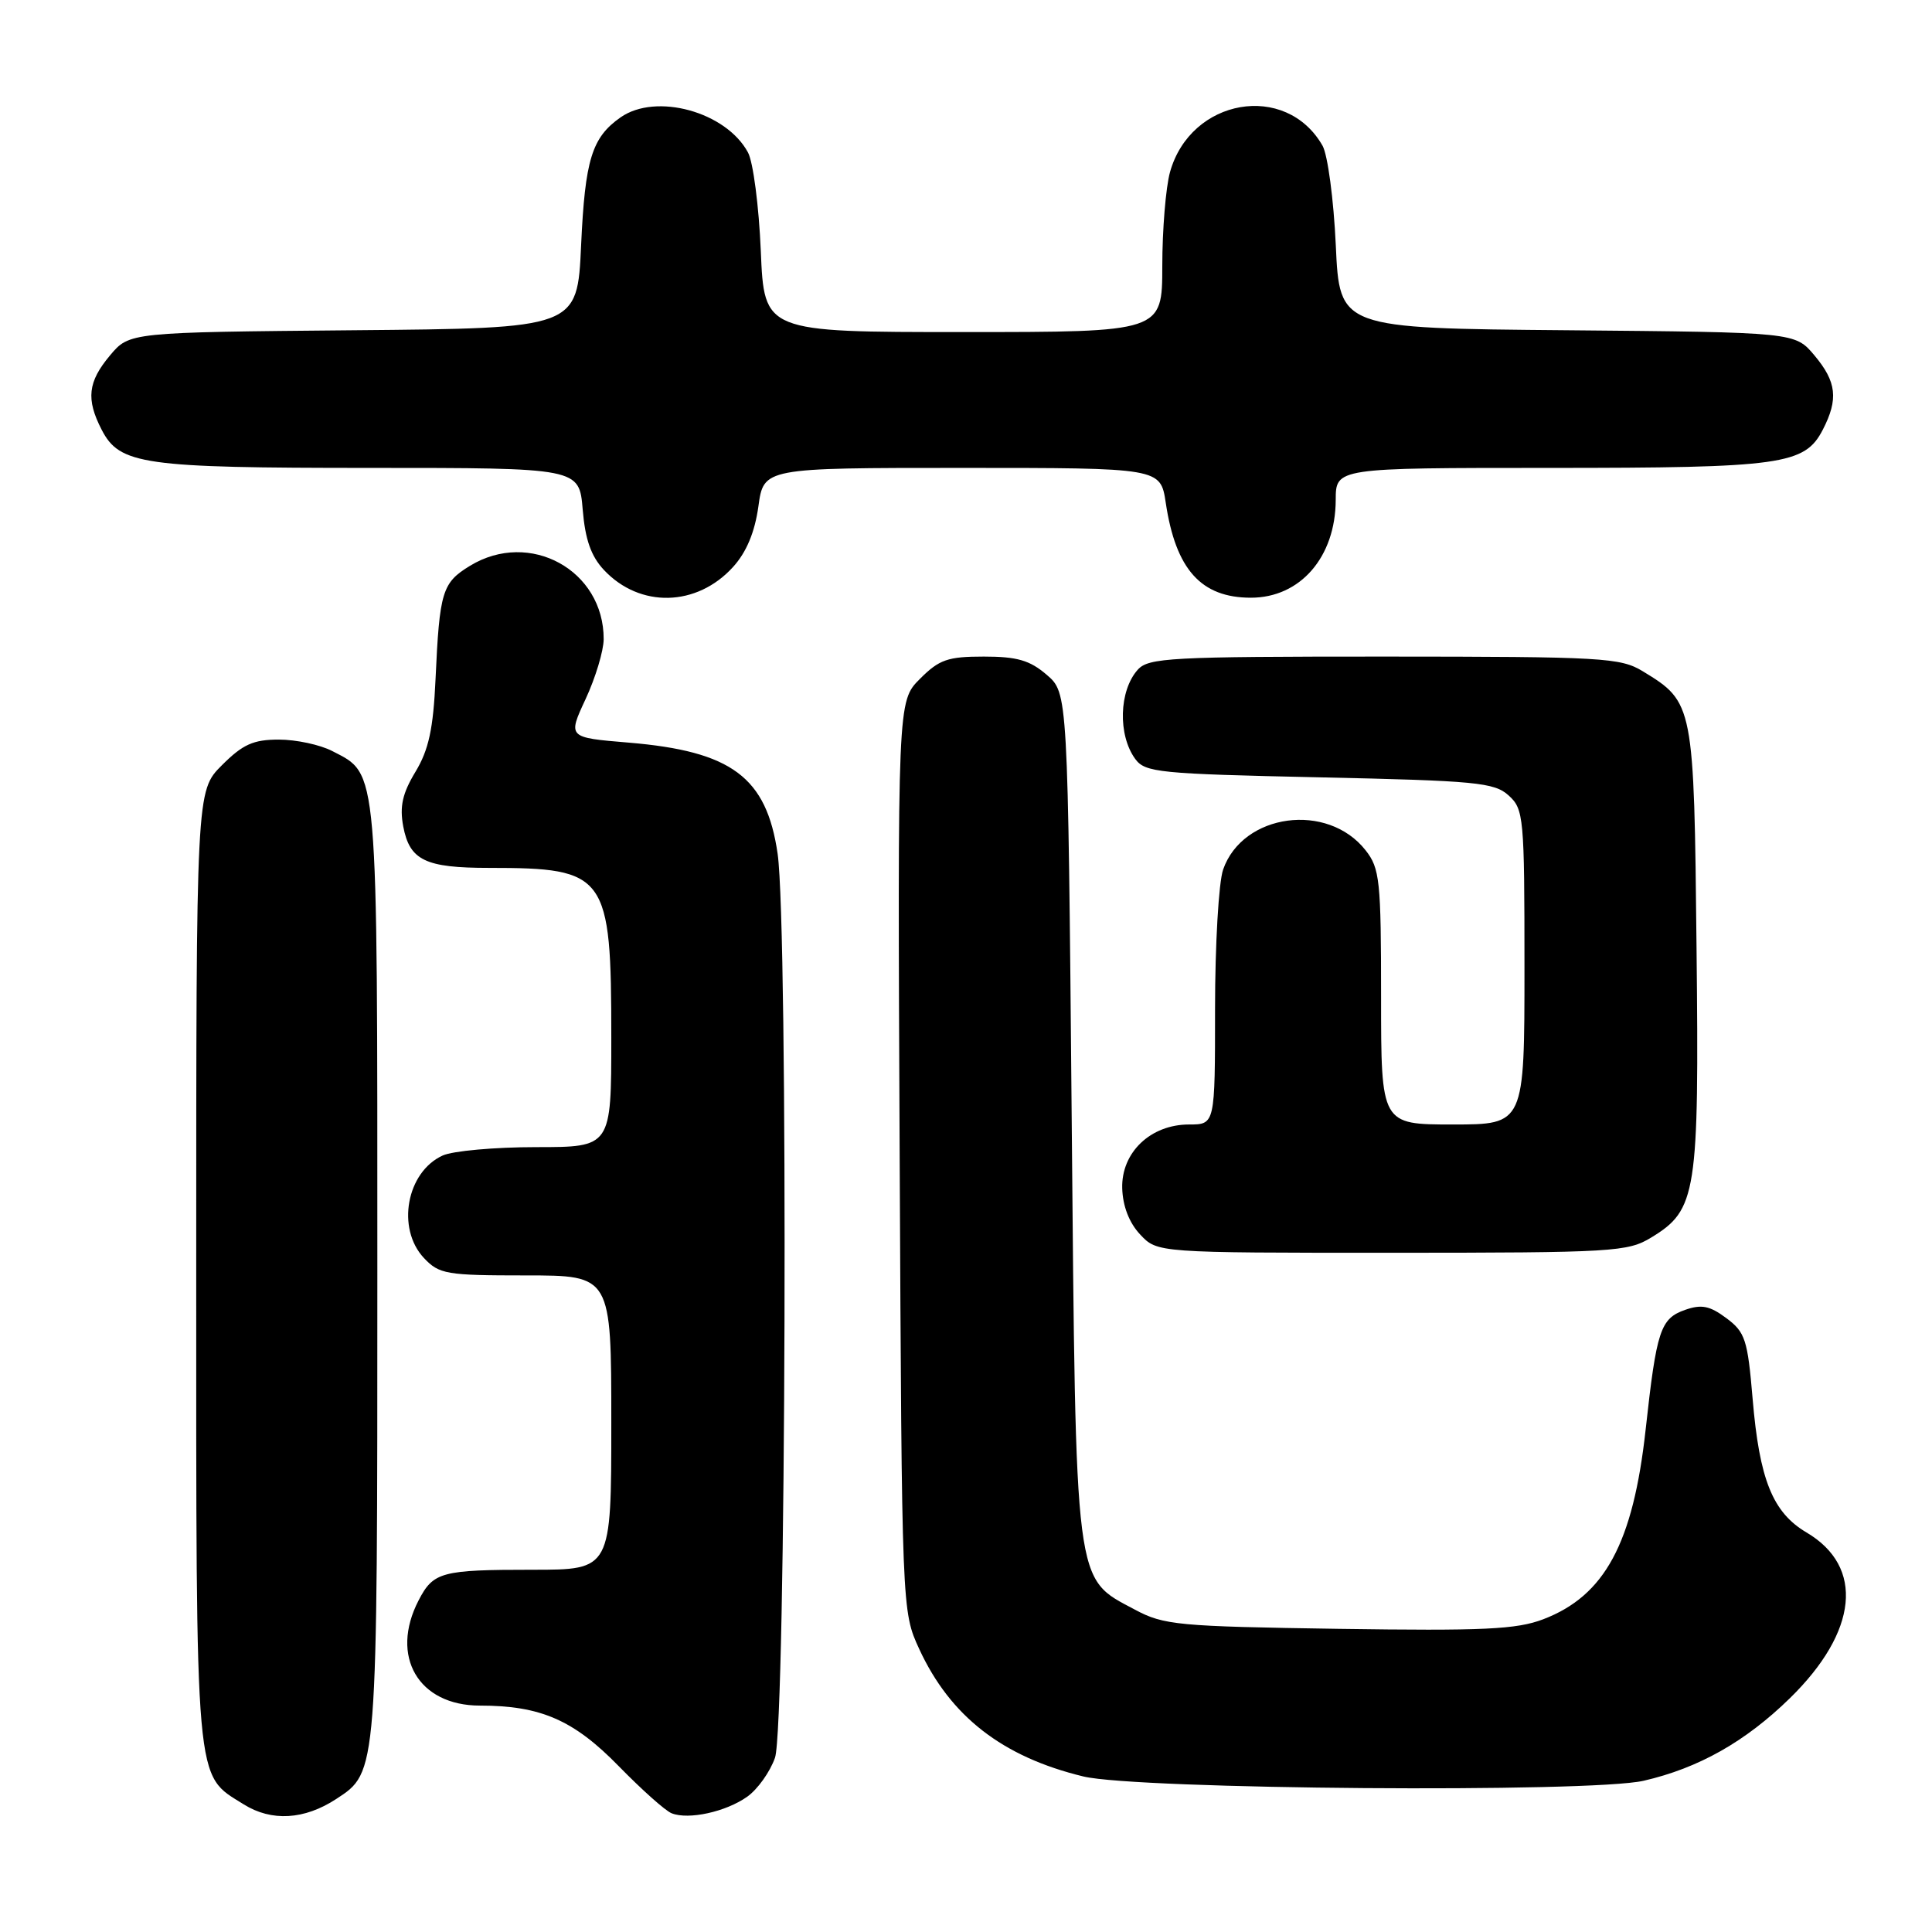 <?xml version="1.0" encoding="UTF-8" standalone="no"?>
<!DOCTYPE svg PUBLIC "-//W3C//DTD SVG 1.1//EN" "http://www.w3.org/Graphics/SVG/1.1/DTD/svg11.dtd" >
<svg xmlns="http://www.w3.org/2000/svg" xmlns:xlink="http://www.w3.org/1999/xlink" version="1.1" viewBox="0 0 256 256">
 <g >
 <path fill="currentColor"
d=" M 44.56 238.37 C 50.04 234.78 50.00 235.23 50.00 168.48 C 50.00 100.92 50.15 102.68 44.03 99.52 C 42.42 98.68 39.23 98.00 36.95 98.00 C 33.56 98.00 32.17 98.63 29.40 101.40 C 26.00 104.80 26.00 104.80 26.00 167.95 C 26.00 237.63 25.77 235.00 32.30 239.09 C 35.98 241.39 40.33 241.14 44.56 238.37 Z  M 99.00 238.08 C 100.38 237.11 102.04 234.78 102.69 232.91 C 104.16 228.72 104.46 122.99 103.04 113.13 C 101.57 102.98 96.96 99.54 83.29 98.40 C 75.22 97.73 75.22 97.73 77.60 92.62 C 78.91 89.80 79.98 86.24 79.99 84.70 C 80.02 75.55 70.19 70.15 62.28 74.97 C 58.59 77.22 58.24 78.36 57.71 90.00 C 57.41 96.58 56.81 99.35 55.05 102.27 C 53.32 105.13 52.94 106.86 53.43 109.50 C 54.28 114.00 56.35 115.00 64.81 115.00 C 80.39 115.00 81.00 115.85 81.00 137.47 C 81.00 152.00 81.00 152.00 71.05 152.00 C 65.57 152.00 60.00 152.50 58.66 153.11 C 53.87 155.29 52.50 162.77 56.17 166.69 C 58.20 168.84 59.13 169.00 69.67 169.00 C 81.00 169.00 81.00 169.00 81.00 188.50 C 81.00 208.00 81.00 208.00 70.58 208.00 C 58.48 208.00 57.42 208.28 55.46 212.07 C 51.63 219.48 55.44 226.00 63.59 226.00 C 71.64 226.00 76.02 227.91 82.00 234.04 C 85.03 237.14 88.17 239.95 89.00 240.27 C 91.25 241.16 96.17 240.08 99.00 238.08 Z  M 217.79 235.96 C 225.08 234.28 231.26 230.79 237.16 225.03 C 246.20 216.20 247.07 207.60 239.37 203.06 C 234.89 200.41 233.13 196.06 232.23 185.33 C 231.57 177.50 231.25 176.52 228.75 174.66 C 226.55 173.02 225.46 172.80 223.27 173.57 C 220.01 174.72 219.50 176.28 218.06 189.39 C 216.40 204.49 212.65 211.44 204.49 214.56 C 200.95 215.91 196.59 216.11 177.39 215.83 C 156.10 215.51 154.21 215.34 150.39 213.29 C 142.32 208.99 142.57 210.94 142.00 147.66 C 141.50 91.82 141.50 91.82 138.69 89.41 C 136.46 87.49 134.76 87.00 130.37 87.00 C 125.58 87.00 124.45 87.39 121.89 89.96 C 118.93 92.92 118.93 92.92 119.21 153.21 C 119.50 213.50 119.50 213.50 121.80 218.50 C 125.92 227.43 132.84 232.80 143.55 235.39 C 150.68 237.12 210.78 237.58 217.79 235.96 Z  M 218.81 163.97 C 224.82 160.31 225.15 158.20 224.80 125.60 C 224.47 93.28 224.42 93.06 217.70 88.96 C 214.71 87.14 212.46 87.01 183.40 87.00 C 155.05 87.00 152.17 87.15 150.75 88.75 C 148.27 91.53 148.11 97.39 150.42 100.56 C 151.73 102.36 153.54 102.54 174.81 103.00 C 195.60 103.45 198.00 103.68 199.90 105.40 C 201.91 107.22 202.00 108.24 202.00 128.15 C 202.00 149.00 202.00 149.00 192.50 149.00 C 183.00 149.00 183.00 149.00 183.00 132.13 C 183.00 116.66 182.83 115.06 180.95 112.67 C 175.91 106.25 164.67 107.77 162.07 115.22 C 161.48 116.91 161.00 125.21 161.00 133.65 C 161.00 149.00 161.00 149.00 157.56 149.00 C 152.45 149.00 148.57 152.71 148.70 157.45 C 148.77 159.83 149.63 162.04 151.08 163.58 C 153.35 166.00 153.35 166.00 184.42 166.00 C 213.83 165.99 215.68 165.88 218.81 163.97 Z  M 97.14 75.12 C 98.91 73.17 100.01 70.53 100.49 67.11 C 101.19 62.00 101.19 62.00 127.48 62.00 C 153.77 62.00 153.77 62.00 154.47 66.63 C 155.79 75.46 159.15 79.20 165.75 79.20 C 172.29 79.20 176.96 73.82 176.99 66.25 C 177.00 62.00 177.00 62.00 205.35 62.00 C 236.12 62.00 239.13 61.58 241.53 56.94 C 243.62 52.89 243.36 50.59 240.42 47.09 C 237.85 44.03 237.85 44.03 207.67 43.76 C 177.50 43.50 177.50 43.50 177.00 32.50 C 176.72 26.45 175.93 20.51 175.24 19.30 C 170.39 10.82 157.76 13.02 155.03 22.81 C 154.47 24.84 154.01 30.44 154.01 35.25 C 154.00 44.00 154.00 44.00 127.63 44.00 C 101.26 44.00 101.26 44.00 100.81 33.25 C 100.56 27.34 99.80 21.46 99.11 20.20 C 96.21 14.81 86.93 12.26 82.23 15.55 C 78.42 18.22 77.52 21.16 77.00 32.50 C 76.50 43.50 76.50 43.50 46.83 43.76 C 17.15 44.03 17.15 44.03 14.58 47.09 C 11.64 50.59 11.38 52.89 13.47 56.94 C 15.86 61.57 18.92 62.00 49.03 62.00 C 76.75 62.00 76.75 62.00 77.21 67.51 C 77.54 71.50 78.32 73.71 80.03 75.53 C 84.79 80.60 92.34 80.42 97.14 75.12 Z "/>
</g>
</svg>